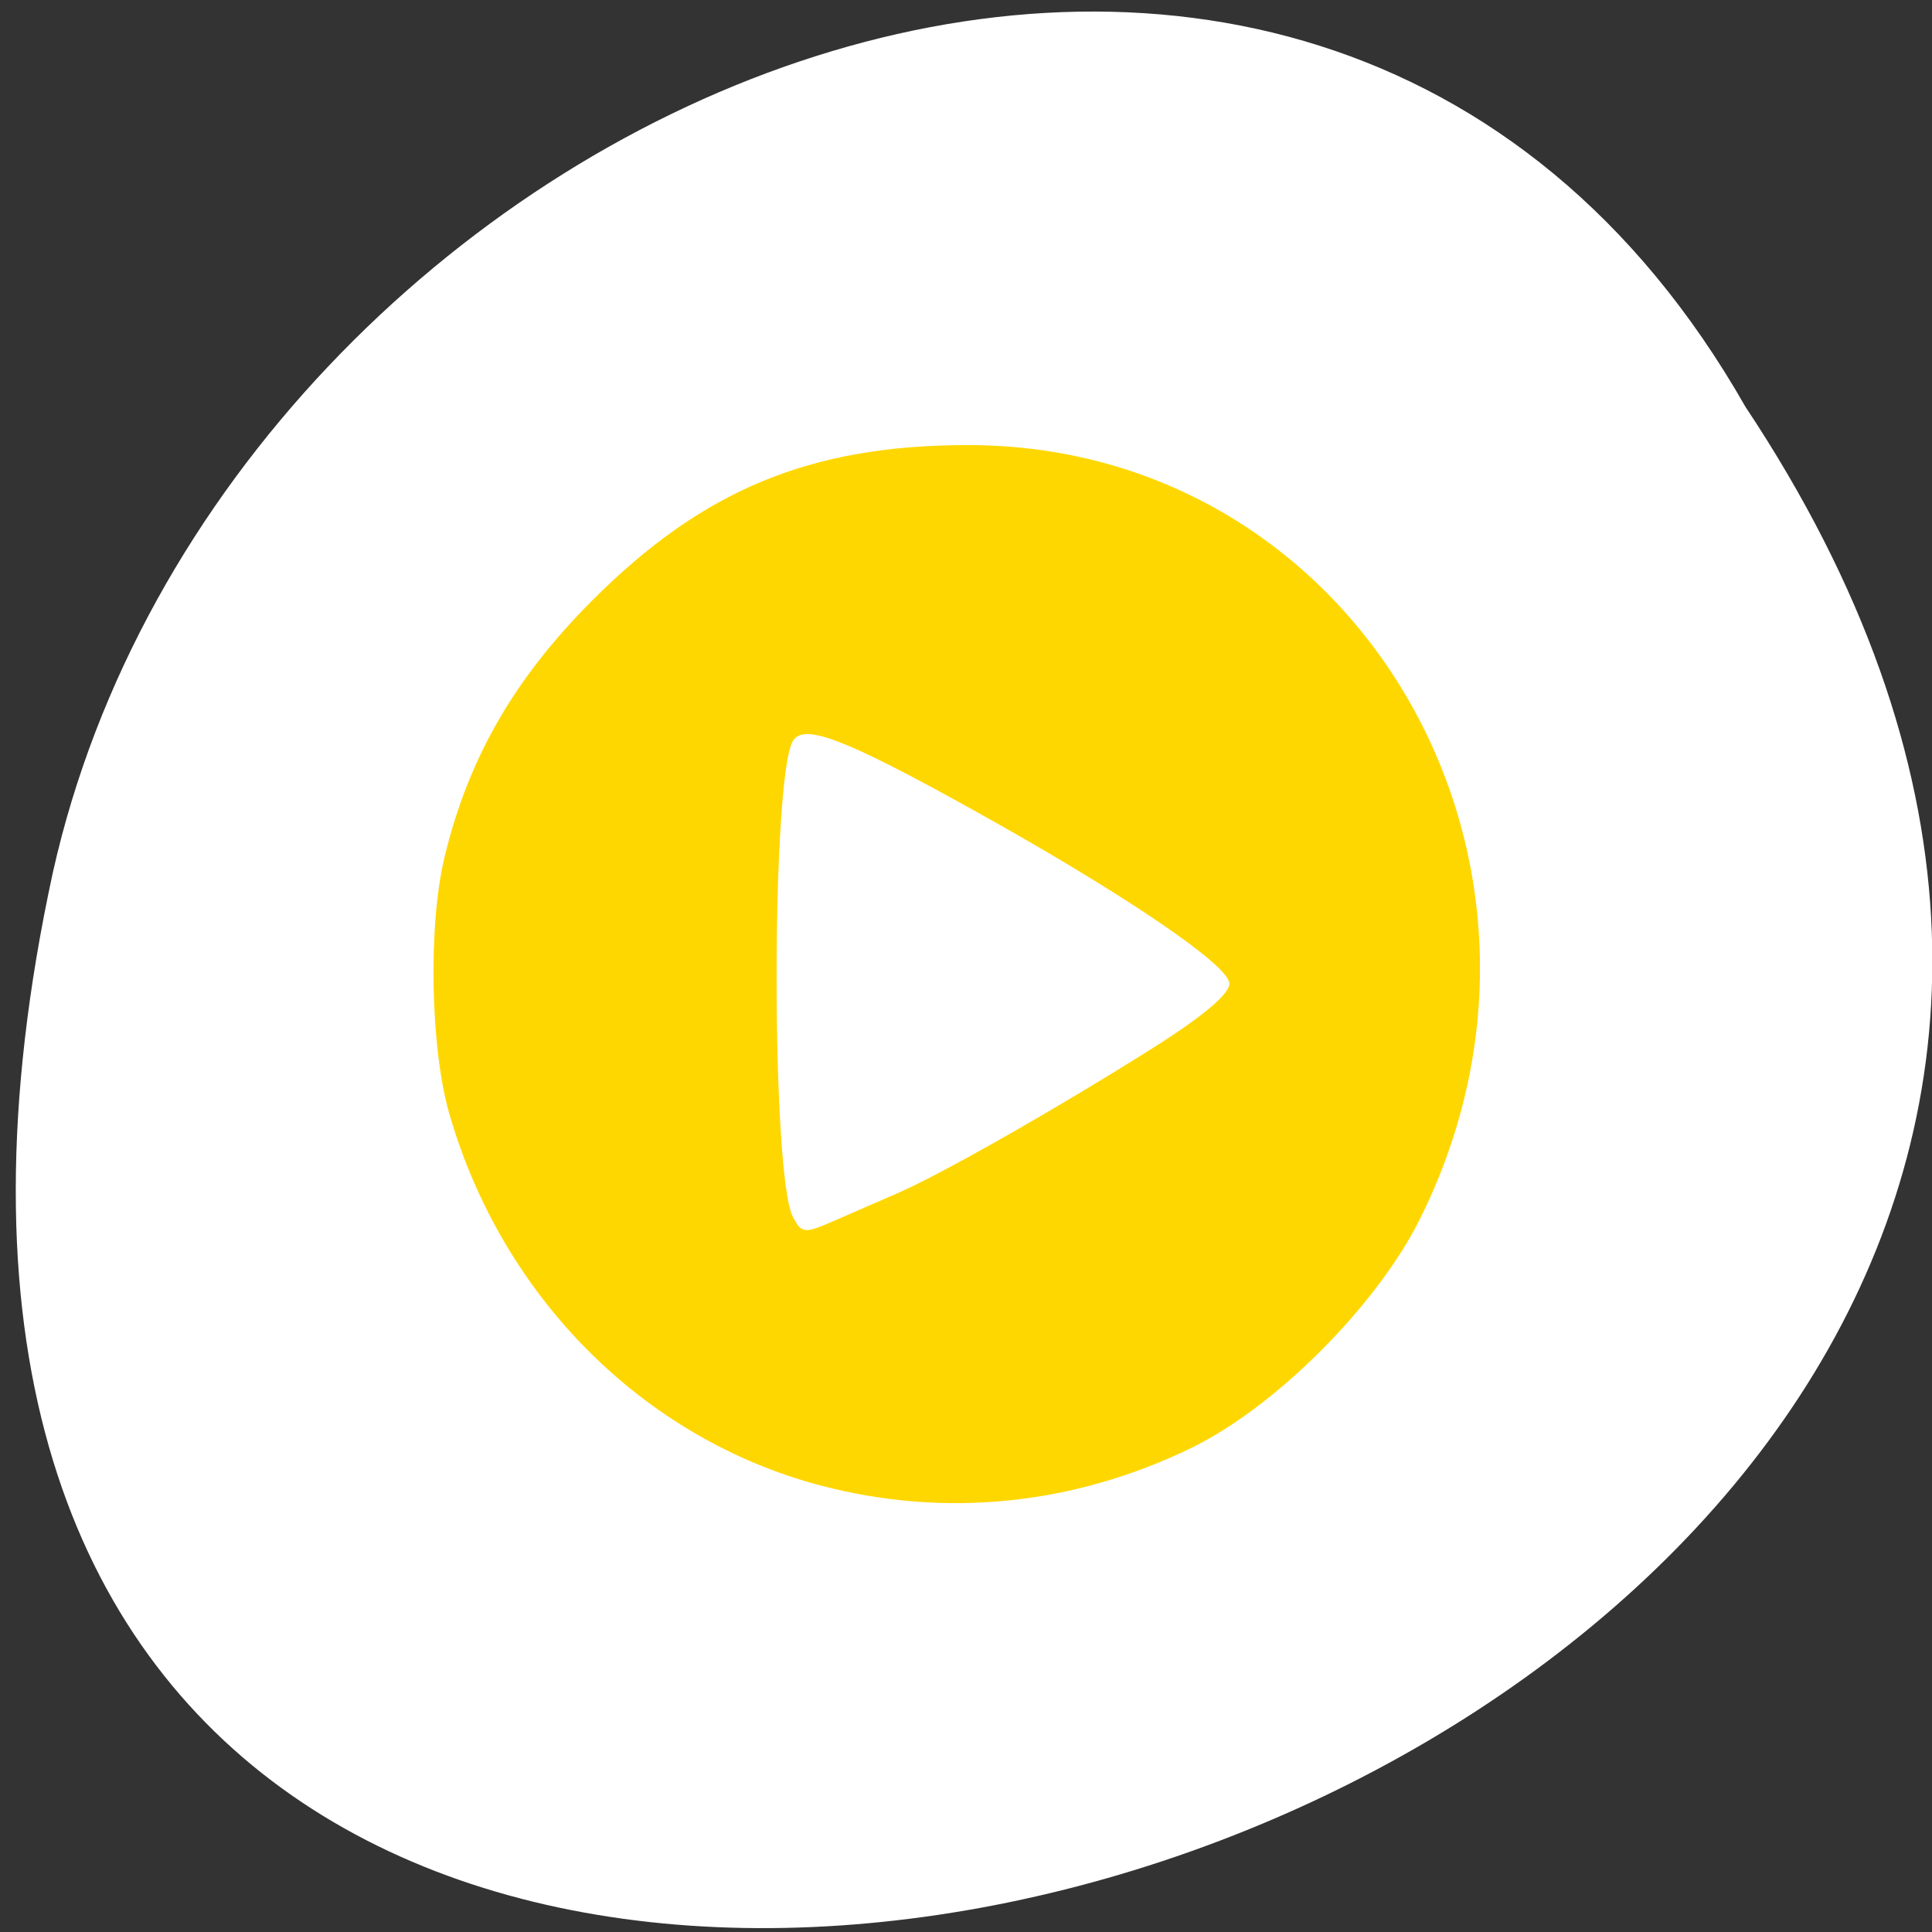 <svg xmlns="http://www.w3.org/2000/svg" viewBox="0 0 256 256"><rect x="0" y="0" width="256" height="256" fill="#333333" stroke="none"/><g transform="matrix(1 0 0 0.992 -0.082 -788.45)"><g transform="matrix(0.992 0 0 -1 2.17 1848.72)" style="fill:#ffffff;color:#000"><path d="m 231.03 999.59 c 127.95 -192.46 -280.09 -311 -226.07 -62.2 23.02 102.82 167.39 165.22 226.07 62.2 z"/><path d="m 125.83 850.43 c -0.138 0.002 -0.279 0.014 -0.417 0.028 -1.45 0.051 -2.847 0.732 -3.584 1.722 l -20.864 28.642 l -20.891 28.67 c -0.755 1.048 -0.737 2.401 0.028 3.445 0.765 1.044 2.254 1.721 3.778 1.722 h 23.25 v 65.17 c 0 4.36 3.53 7.862 7.89 7.862 h 10.862 v -137.27 c -0.018 -0.001 -0.037 0.001 -0.055 0 z"/></g><path d="m 108.81 993.23 c -23.454 -6.235 -42.2 -25.16 -49.2 -49.684 c -2.496 -8.74 -2.805 -25.07 -0.646 -34.16 3.132 -13.184 9.189 -23.836 19.482 -34.26 14.696 -14.886 28.996 -20.867 49.898 -20.867 51.53 0 83.61 55.38 59.889 103.37 -5.72 11.574 -19.12 25.1 -30.27 30.572 -15.629 7.663 -32.671 9.406 -49.15 5.03 z m 10.159 -39.02 c 5.858 -2.566 20.964 -11.22 33.681 -19.295 6.794 -4.314 10.33 -7.301 10.33 -8.726 0 -2.485 -14.535 -12.368 -34.828 -23.68 -16.293 -9.08 -21.565 -11.09 -22.992 -8.744 -2.893 4.752 -2.899 58.13 -0.007 63.61 1.162 2.203 1.498 2.238 5.331 0.555 2.25 -0.988 6.068 -2.663 8.485 -3.721 z" style="fill:#ffd700"/></g></svg>